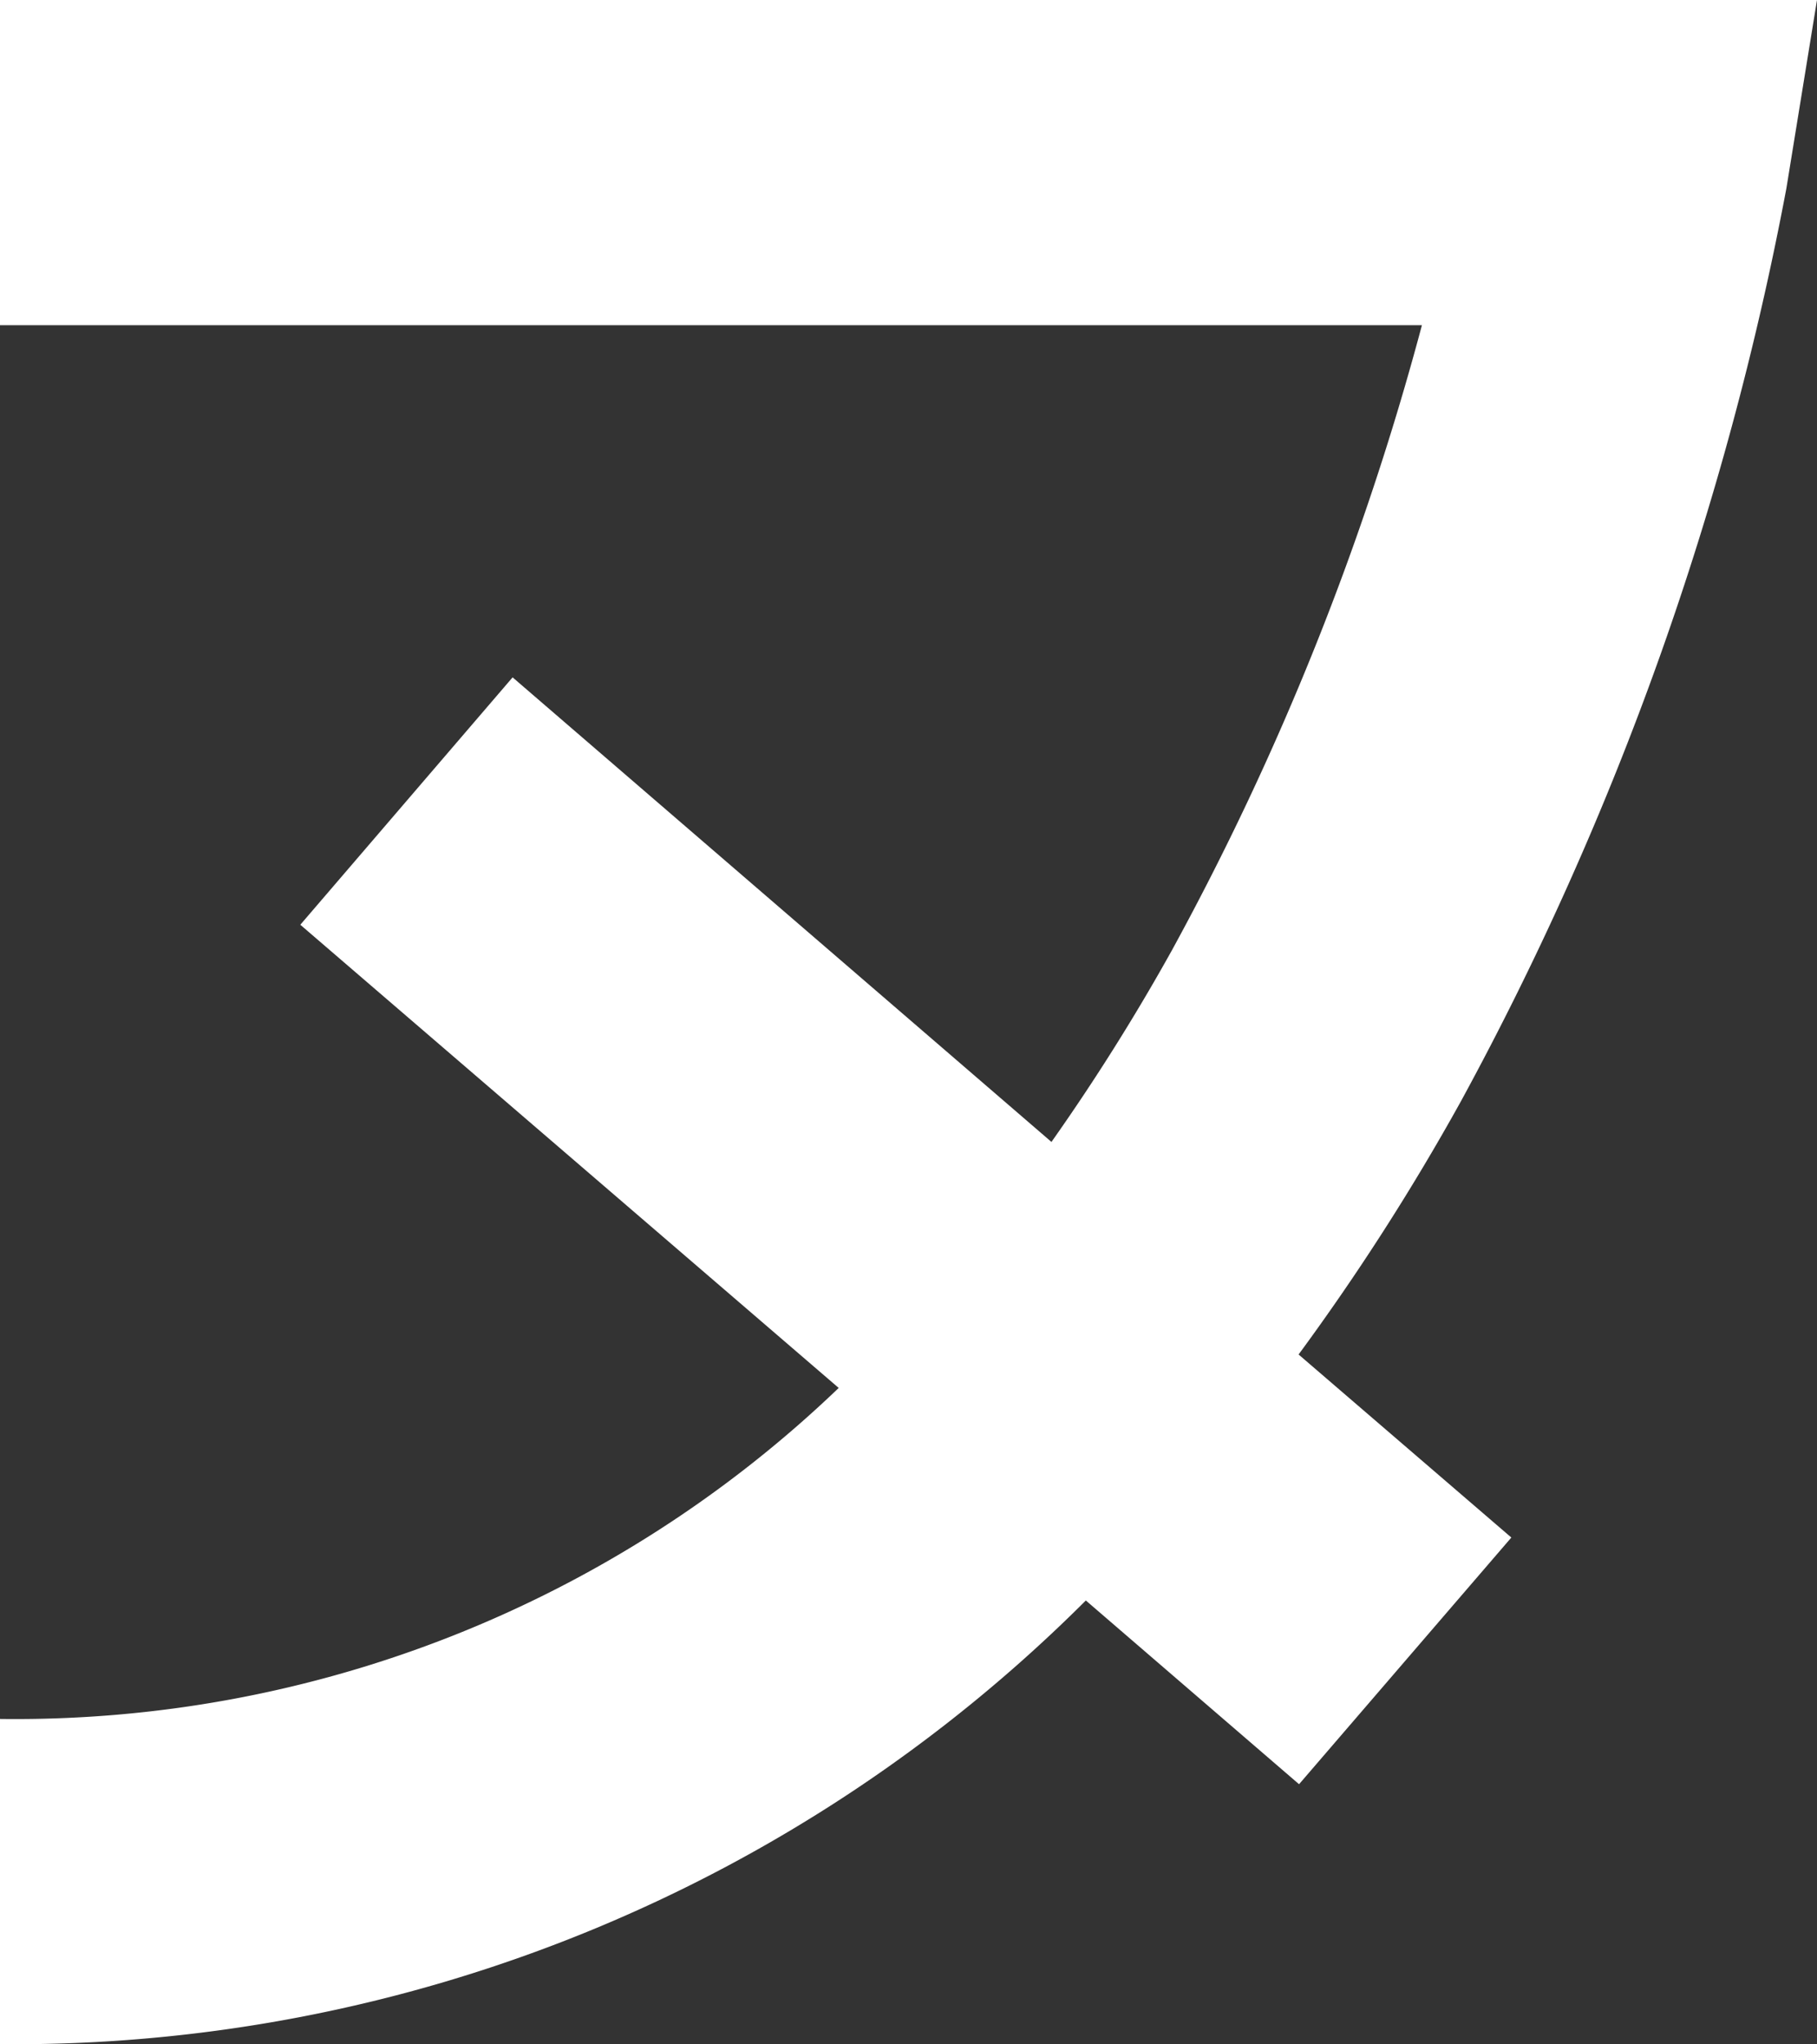 <svg xmlns="http://www.w3.org/2000/svg" viewBox="0 0 78.23 88"><rect x="0" y="0" width="78.23" height="88" fill="#333333" stroke="none"/><defs><style>.cls-1{fill:#fff;}</style></defs><title>nu</title><g id="Warstwa_2" data-name="Warstwa 2"><g id="Layer_3" data-name="Layer 3"><path class="cls-1" d="M76.91,8.12,78.23,0H0V14H61.22A121,121,0,0,1,50.45,40.92a91.25,91.25,0,0,1-5.18,8.24l-23.2-20L12.93,39.81,36.11,59.75A51.19,51.19,0,0,1,0,74V88A65.25,65.25,0,0,0,46.75,68.9l9.18,7.91,9.14-10.62-9.16-7.88a101,101,0,0,0,7-10.92A134,134,0,0,0,76.91,8.12Z"/></g></g></svg>